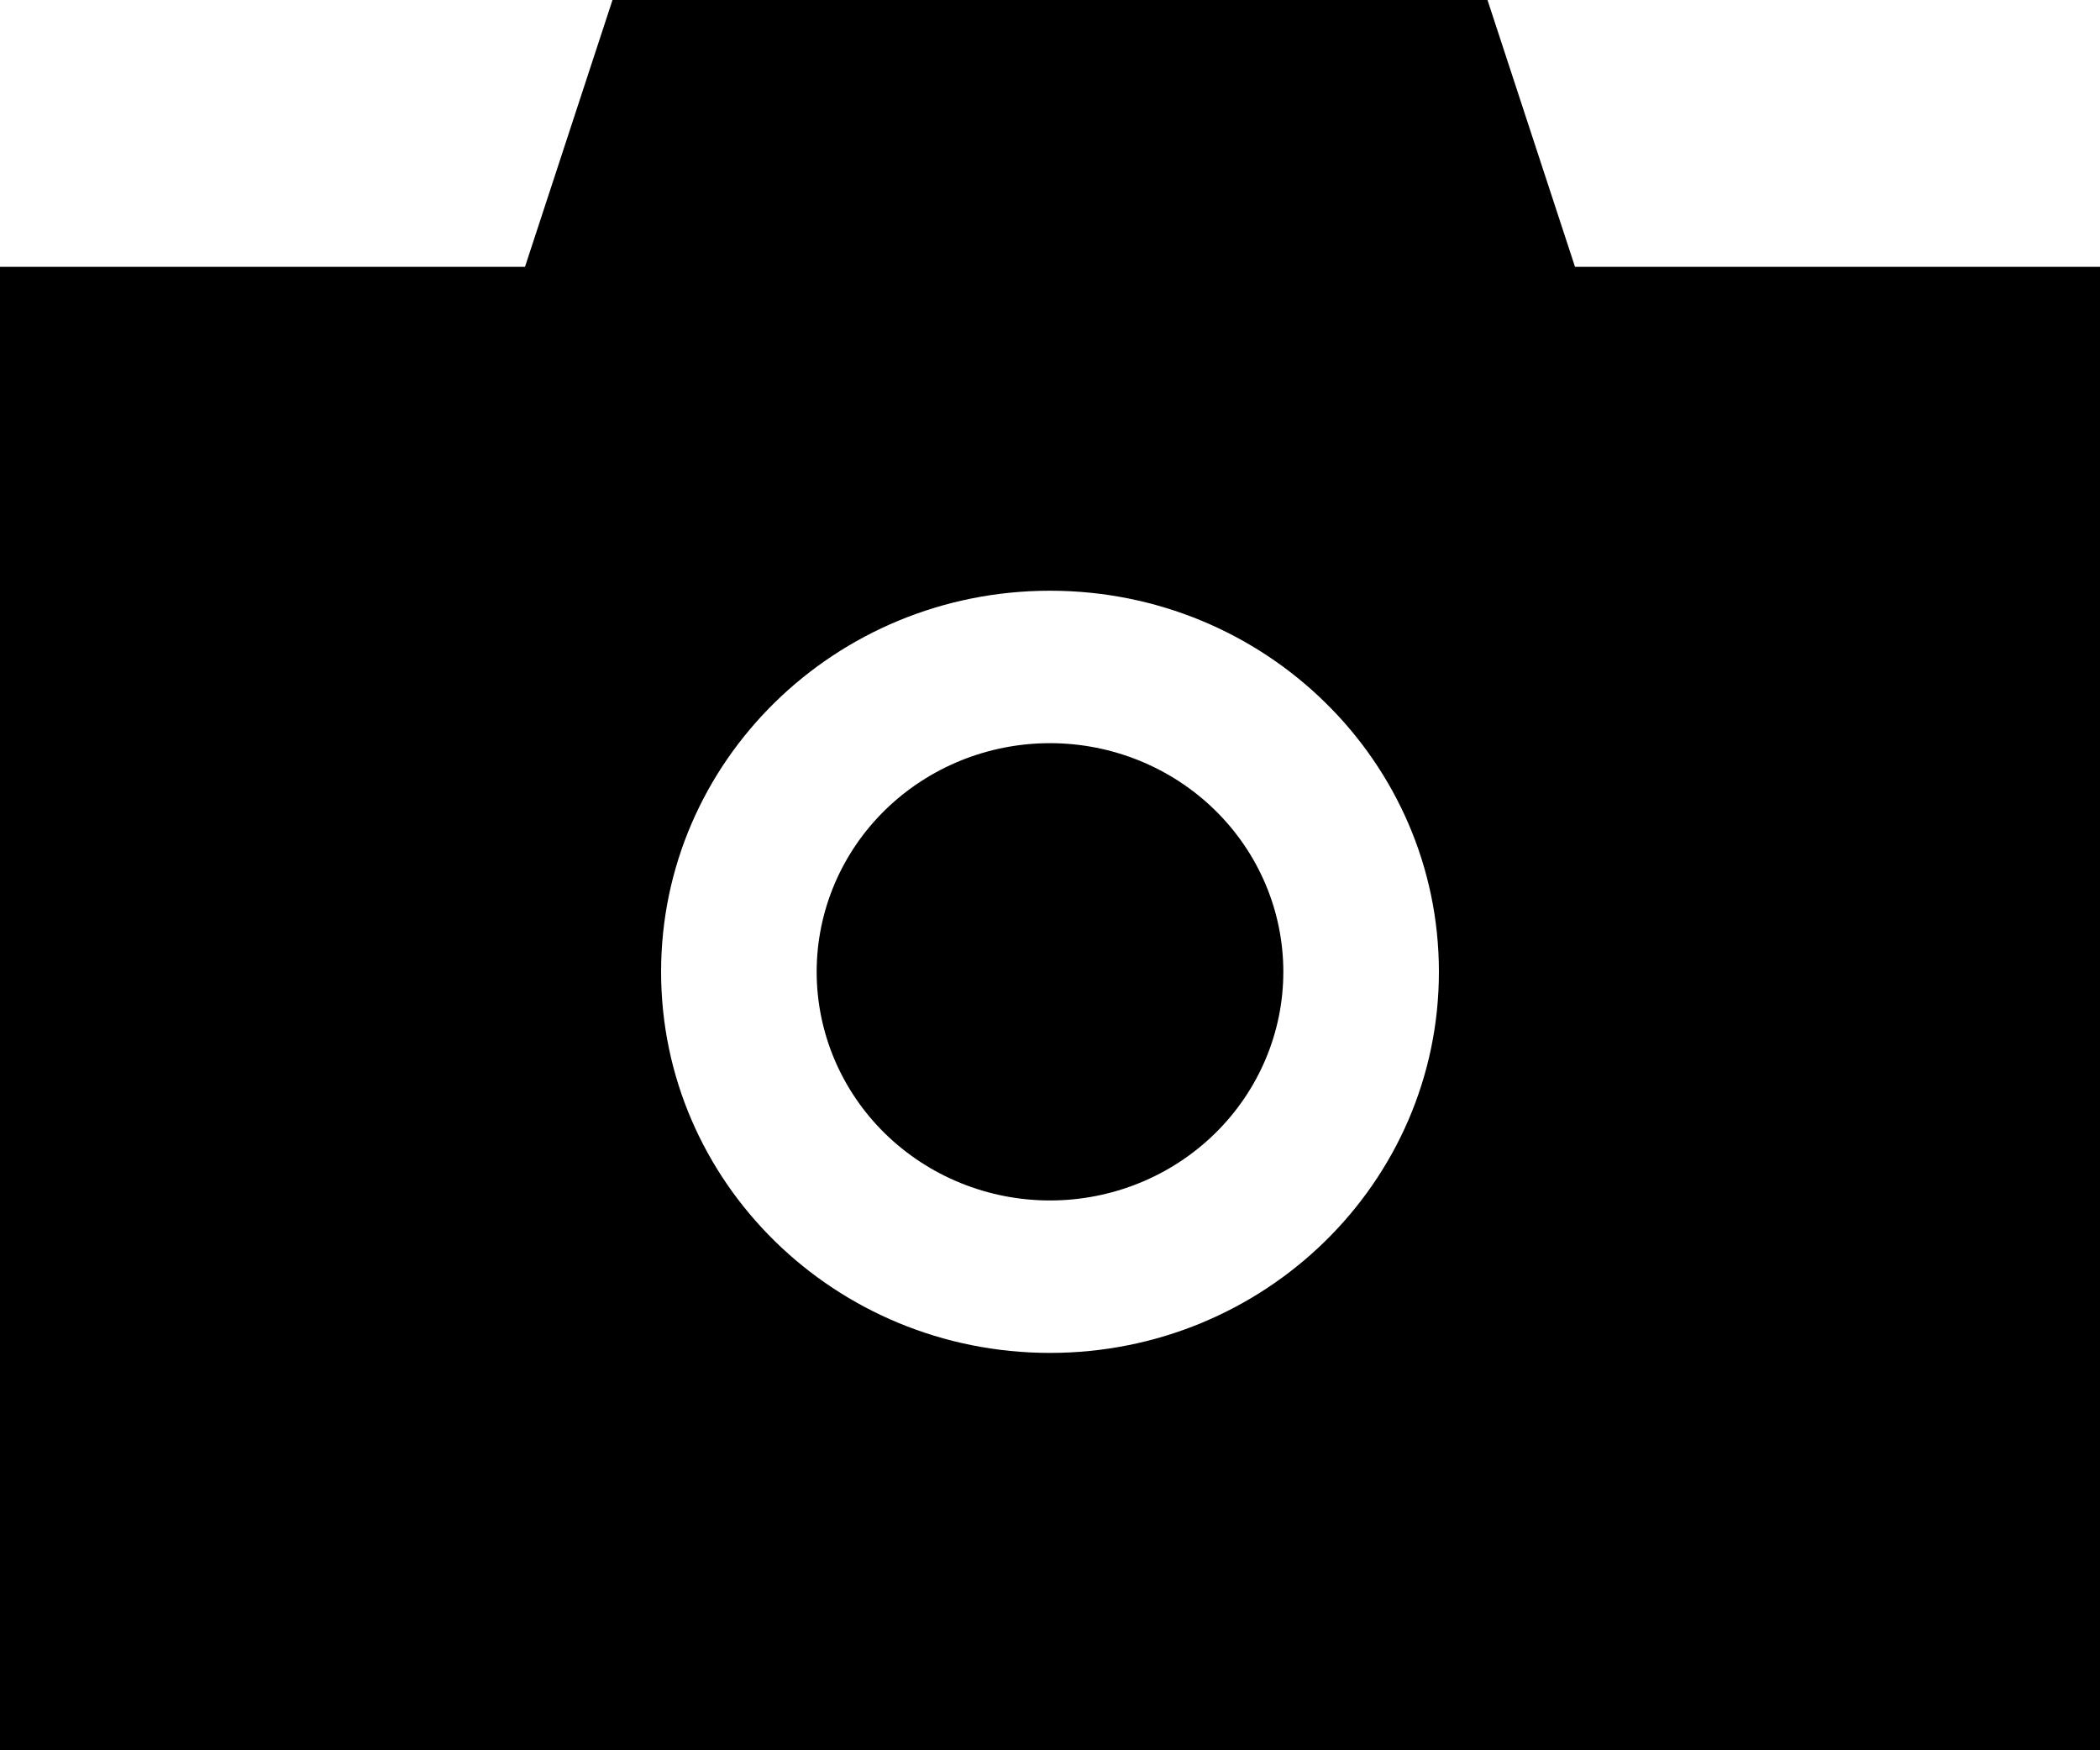 <svg width="36" height="30" viewBox="0 0 36 30" xmlns="http://www.w3.org/2000/svg">
  <path d="M36 4.573h-9L25.5 0h-15L9 4.573H0V30h36V4.573ZM18 23.189c-3.683 0-6.667-2.923-6.667-6.532 0-3.609 2.983-6.532 6.667-6.532 3.683 0 6.667 2.923 6.667 6.532S21.683 23.189 18 23.189Zm-4-6.532c0 1.04.421 2.036 1.171 2.771.75.735 1.768 1.148 2.829 1.148 1.061 0 2.078-.413 2.828-1.148C21.578 18.693 22 17.697 22 16.657c0-1.039-.421-2.036-1.172-2.771-.75-.735-1.768-1.148-2.828-1.148-1.061 0-2.078.413-2.829 1.148C14.421 14.621 14 15.618 14 16.657Z"/>
</svg>
